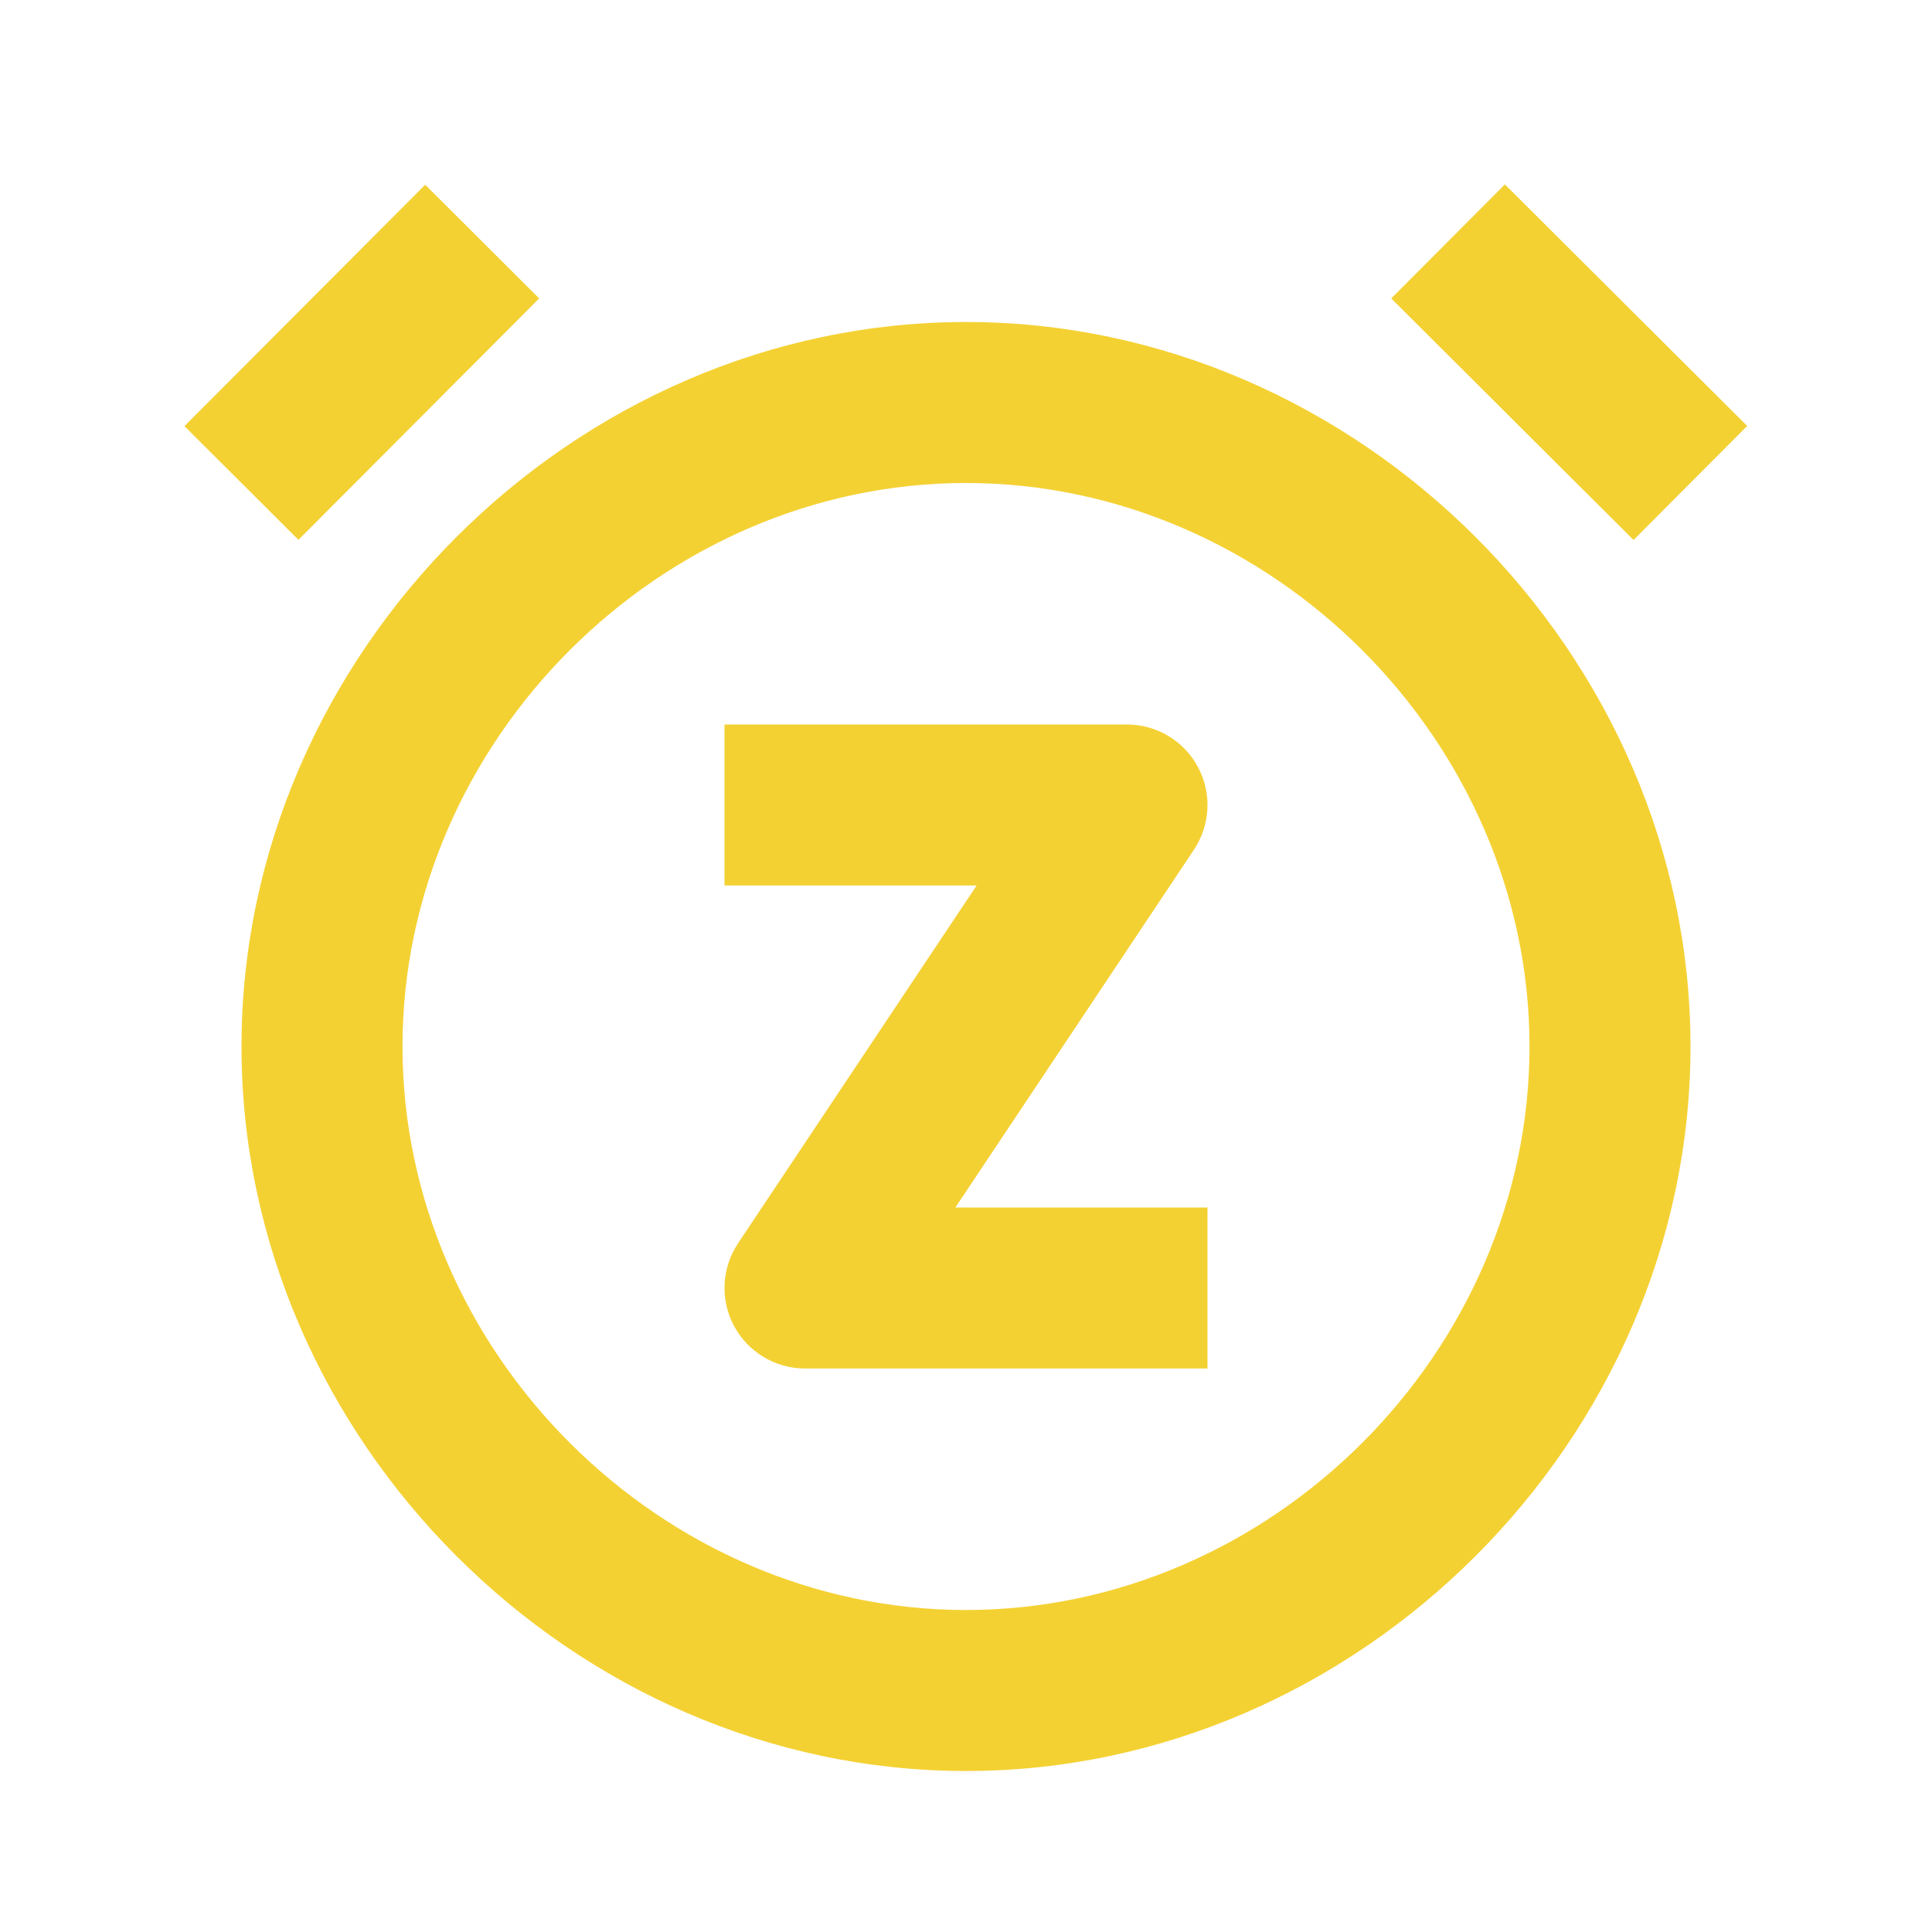 <svg xmlns="http://www.w3.org/2000/svg" width="24" height="24" viewBox="0 0 24 24" class="css-1eyev6g"><path d="M12,4c-4.879,0-9,4.121-9,9s4.121,9,9,9s9-4.121,9-9S16.879,4,12,4z M12,20c-3.794,0-7-3.206-7-7s3.206-7,7-7s7,3.206,7,7 S15.794,20,12,20z" fill="#f4d133"></path><path transform="rotate(-135.093 19.494 4.5)" d="M17.37 3.5H21.62V5.5H17.37z" fill="#f4d133"></path><path transform="rotate(134.918 4.495 4.5)" d="M2.378 3.5H6.613V5.5H2.378z" fill="#f4d133"></path><path d="M14.832,10.555c0.204-0.307,0.224-0.701,0.05-1.026S14.369,9,14,9H9v2h3.132l-2.964,4.445 c-0.204,0.307-0.224,0.701-0.05,1.026S9.631,17,10,17h5v-2h-3.132L14.832,10.555z" fill="#f4d133"></path></svg>